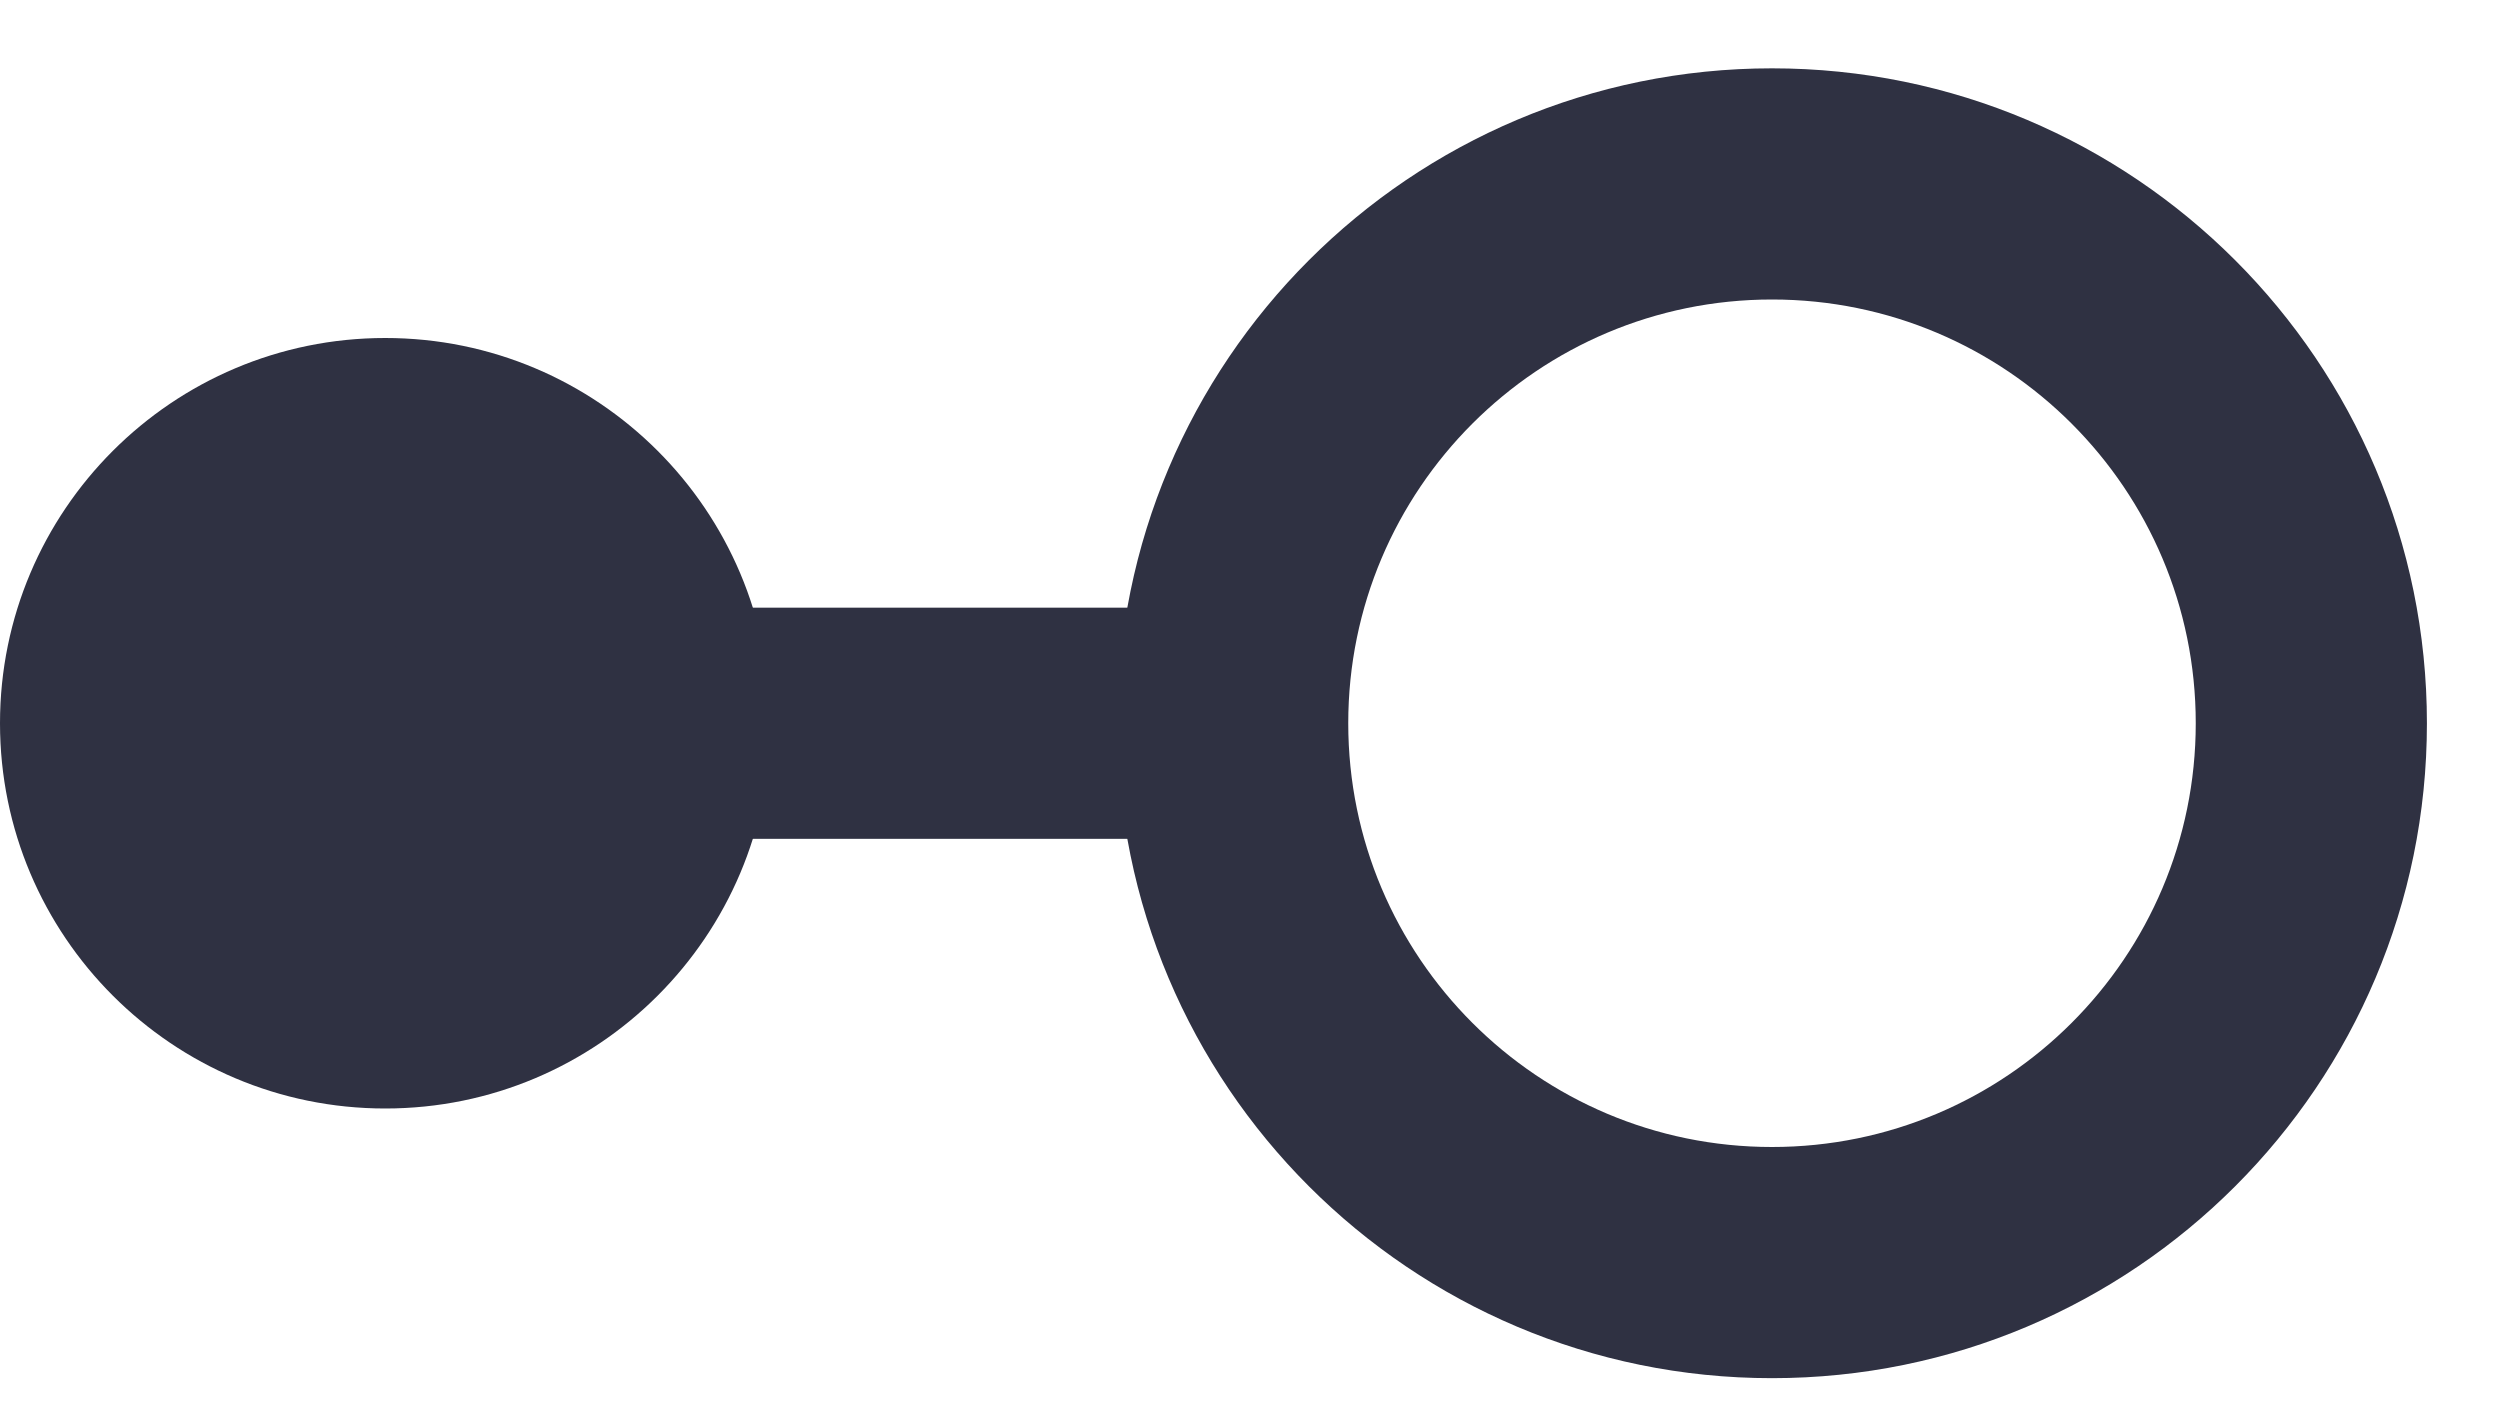 <svg width="30" height="17" viewBox="0 0 30 17" fill="none" xmlns="http://www.w3.org/2000/svg">
<path fill-rule="evenodd" clip-rule="evenodd" d="M21.264 3.594C18.456 3.594 16.179 5.871 16.179 8.679C16.179 11.487 18.456 13.764 21.264 13.764C24.073 13.764 26.349 11.487 26.349 8.679C26.349 5.871 24.073 3.594 21.264 3.594ZM13.406 8.679C13.406 4.339 16.924 0.82 21.264 0.82C25.605 0.82 29.123 4.339 29.123 8.679C29.123 13.019 25.605 16.538 21.264 16.538C16.924 16.538 13.406 13.019 13.406 8.679Z" fill="#2F3142"/>
<path fill-rule="evenodd" clip-rule="evenodd" d="M14.793 10.066H6.472V7.292H14.793V10.066Z" fill="#2F3142"/>
<path d="M7.396 8.679C7.396 10.211 6.155 11.453 4.623 11.453C3.091 11.453 1.849 10.211 1.849 8.679C1.849 7.147 3.091 5.905 4.623 5.905C6.155 5.905 7.396 7.147 7.396 8.679Z" fill="#2F3142"/>
<path fill-rule="evenodd" clip-rule="evenodd" d="M4.623 7.755C4.112 7.755 3.698 8.169 3.698 8.679C3.698 9.19 4.112 9.604 4.623 9.604C5.133 9.604 5.547 9.19 5.547 8.679C5.547 8.169 5.133 7.755 4.623 7.755ZM0 8.679C0 6.126 2.07 4.056 4.623 4.056C7.176 4.056 9.246 6.126 9.246 8.679C9.246 11.232 7.176 13.302 4.623 13.302C2.07 13.302 0 11.232 0 8.679Z" fill="#2F3142"/>
</svg>
